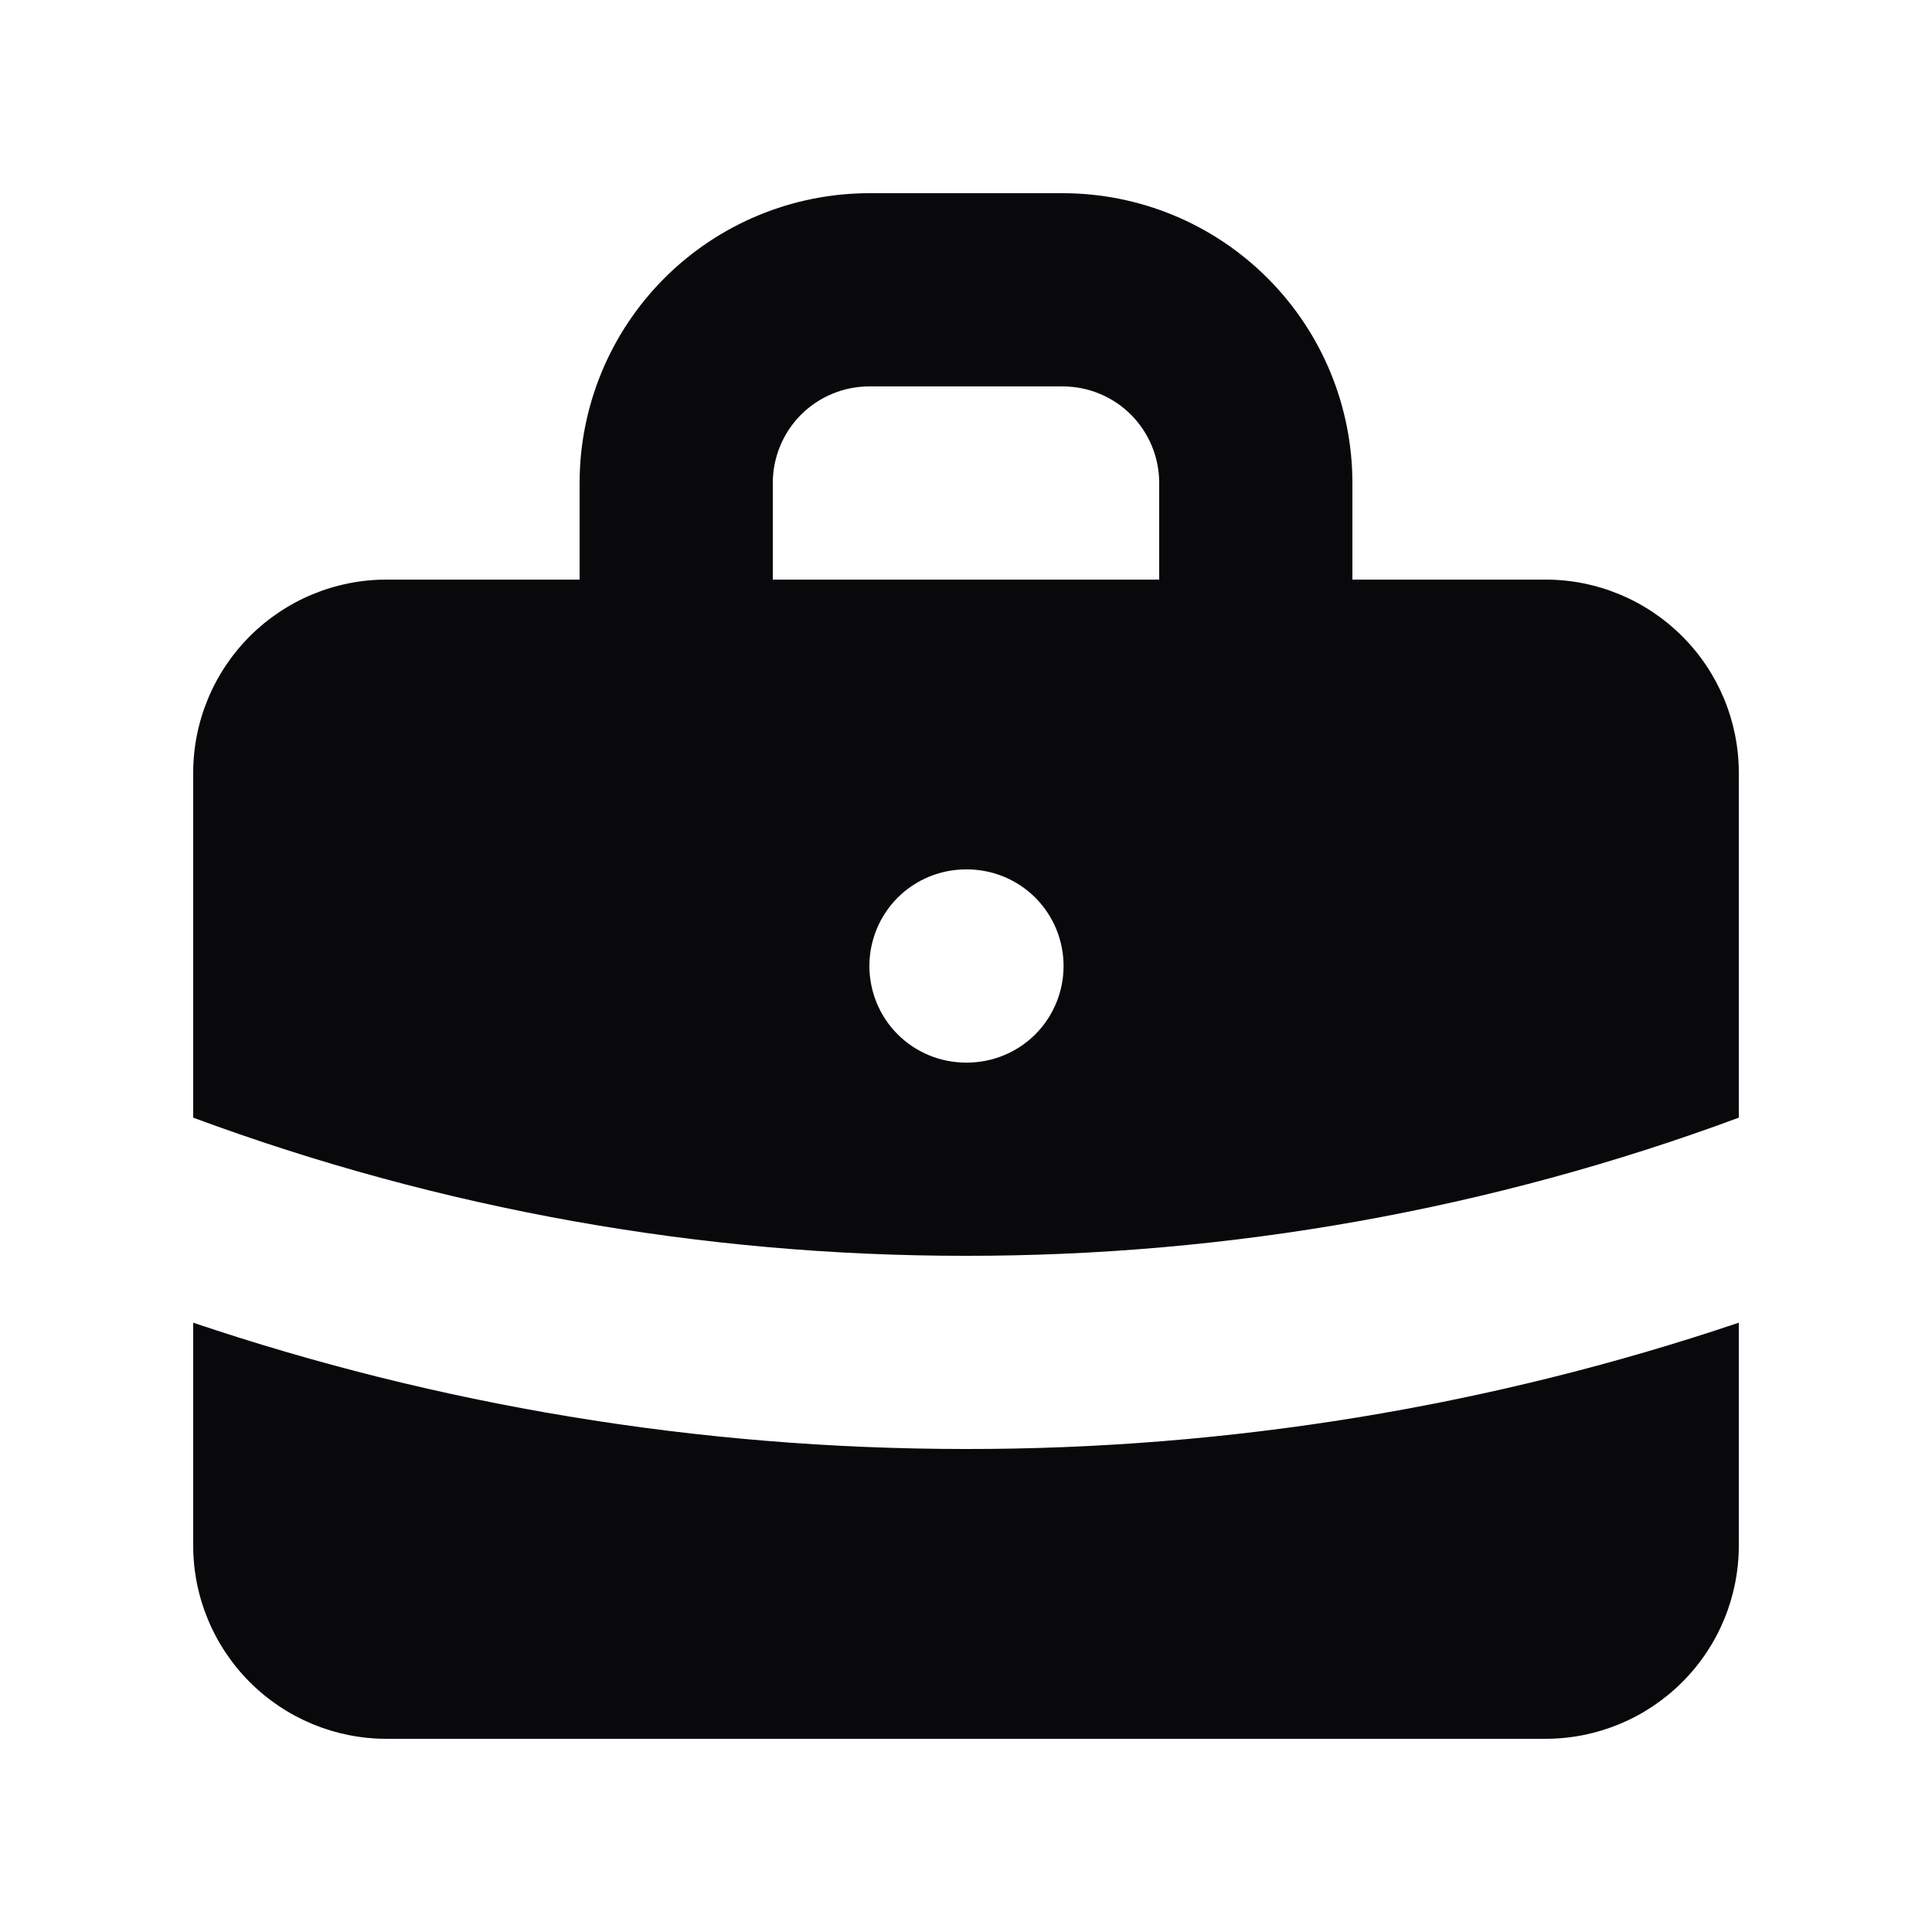 <svg width="16" height="16" viewBox="0 0 16 16" fill="none" xmlns="http://www.w3.org/2000/svg">
<path fill-rule="evenodd" clip-rule="evenodd" d="M4.8 4.8V4C4.8 3.363 5.053 2.753 5.503 2.303C5.953 1.853 6.564 1.6 7.2 1.6H8.8C9.437 1.6 10.047 1.853 10.497 2.303C10.947 2.753 11.2 3.363 11.2 4V4.8H12.8C13.224 4.8 13.631 4.969 13.931 5.269C14.232 5.569 14.4 5.976 14.4 6.4V9.256C12.352 10.015 10.184 10.402 8 10.4C5.816 10.402 3.648 10.015 1.6 9.256V6.4C1.6 5.976 1.769 5.569 2.069 5.269C2.369 4.969 2.776 4.8 3.2 4.8H4.8ZM6.4 4C6.4 3.788 6.484 3.584 6.634 3.434C6.784 3.284 6.988 3.2 7.2 3.2H8.8C9.012 3.2 9.216 3.284 9.366 3.434C9.516 3.584 9.6 3.788 9.6 4V4.8H6.4V4ZM7.2 8C7.2 7.788 7.284 7.584 7.434 7.434C7.584 7.284 7.788 7.2 8 7.2H8.008C8.22 7.2 8.424 7.284 8.574 7.434C8.724 7.584 8.808 7.788 8.808 8C8.808 8.212 8.724 8.416 8.574 8.566C8.424 8.716 8.22 8.8 8.008 8.8H8C7.788 8.8 7.584 8.716 7.434 8.566C7.284 8.416 7.2 8.212 7.2 8Z" fill="#09090B"/>
<path d="M1.6 10.954V12.8C1.6 13.224 1.769 13.631 2.069 13.931C2.369 14.231 2.776 14.4 3.2 14.4H12.8C13.224 14.4 13.631 14.231 13.931 13.931C14.232 13.631 14.4 13.224 14.4 12.8V10.954C12.338 11.649 10.176 12.002 8 12C5.763 12 3.611 11.632 1.6 10.954Z" fill="#09090B"/>
</svg>
